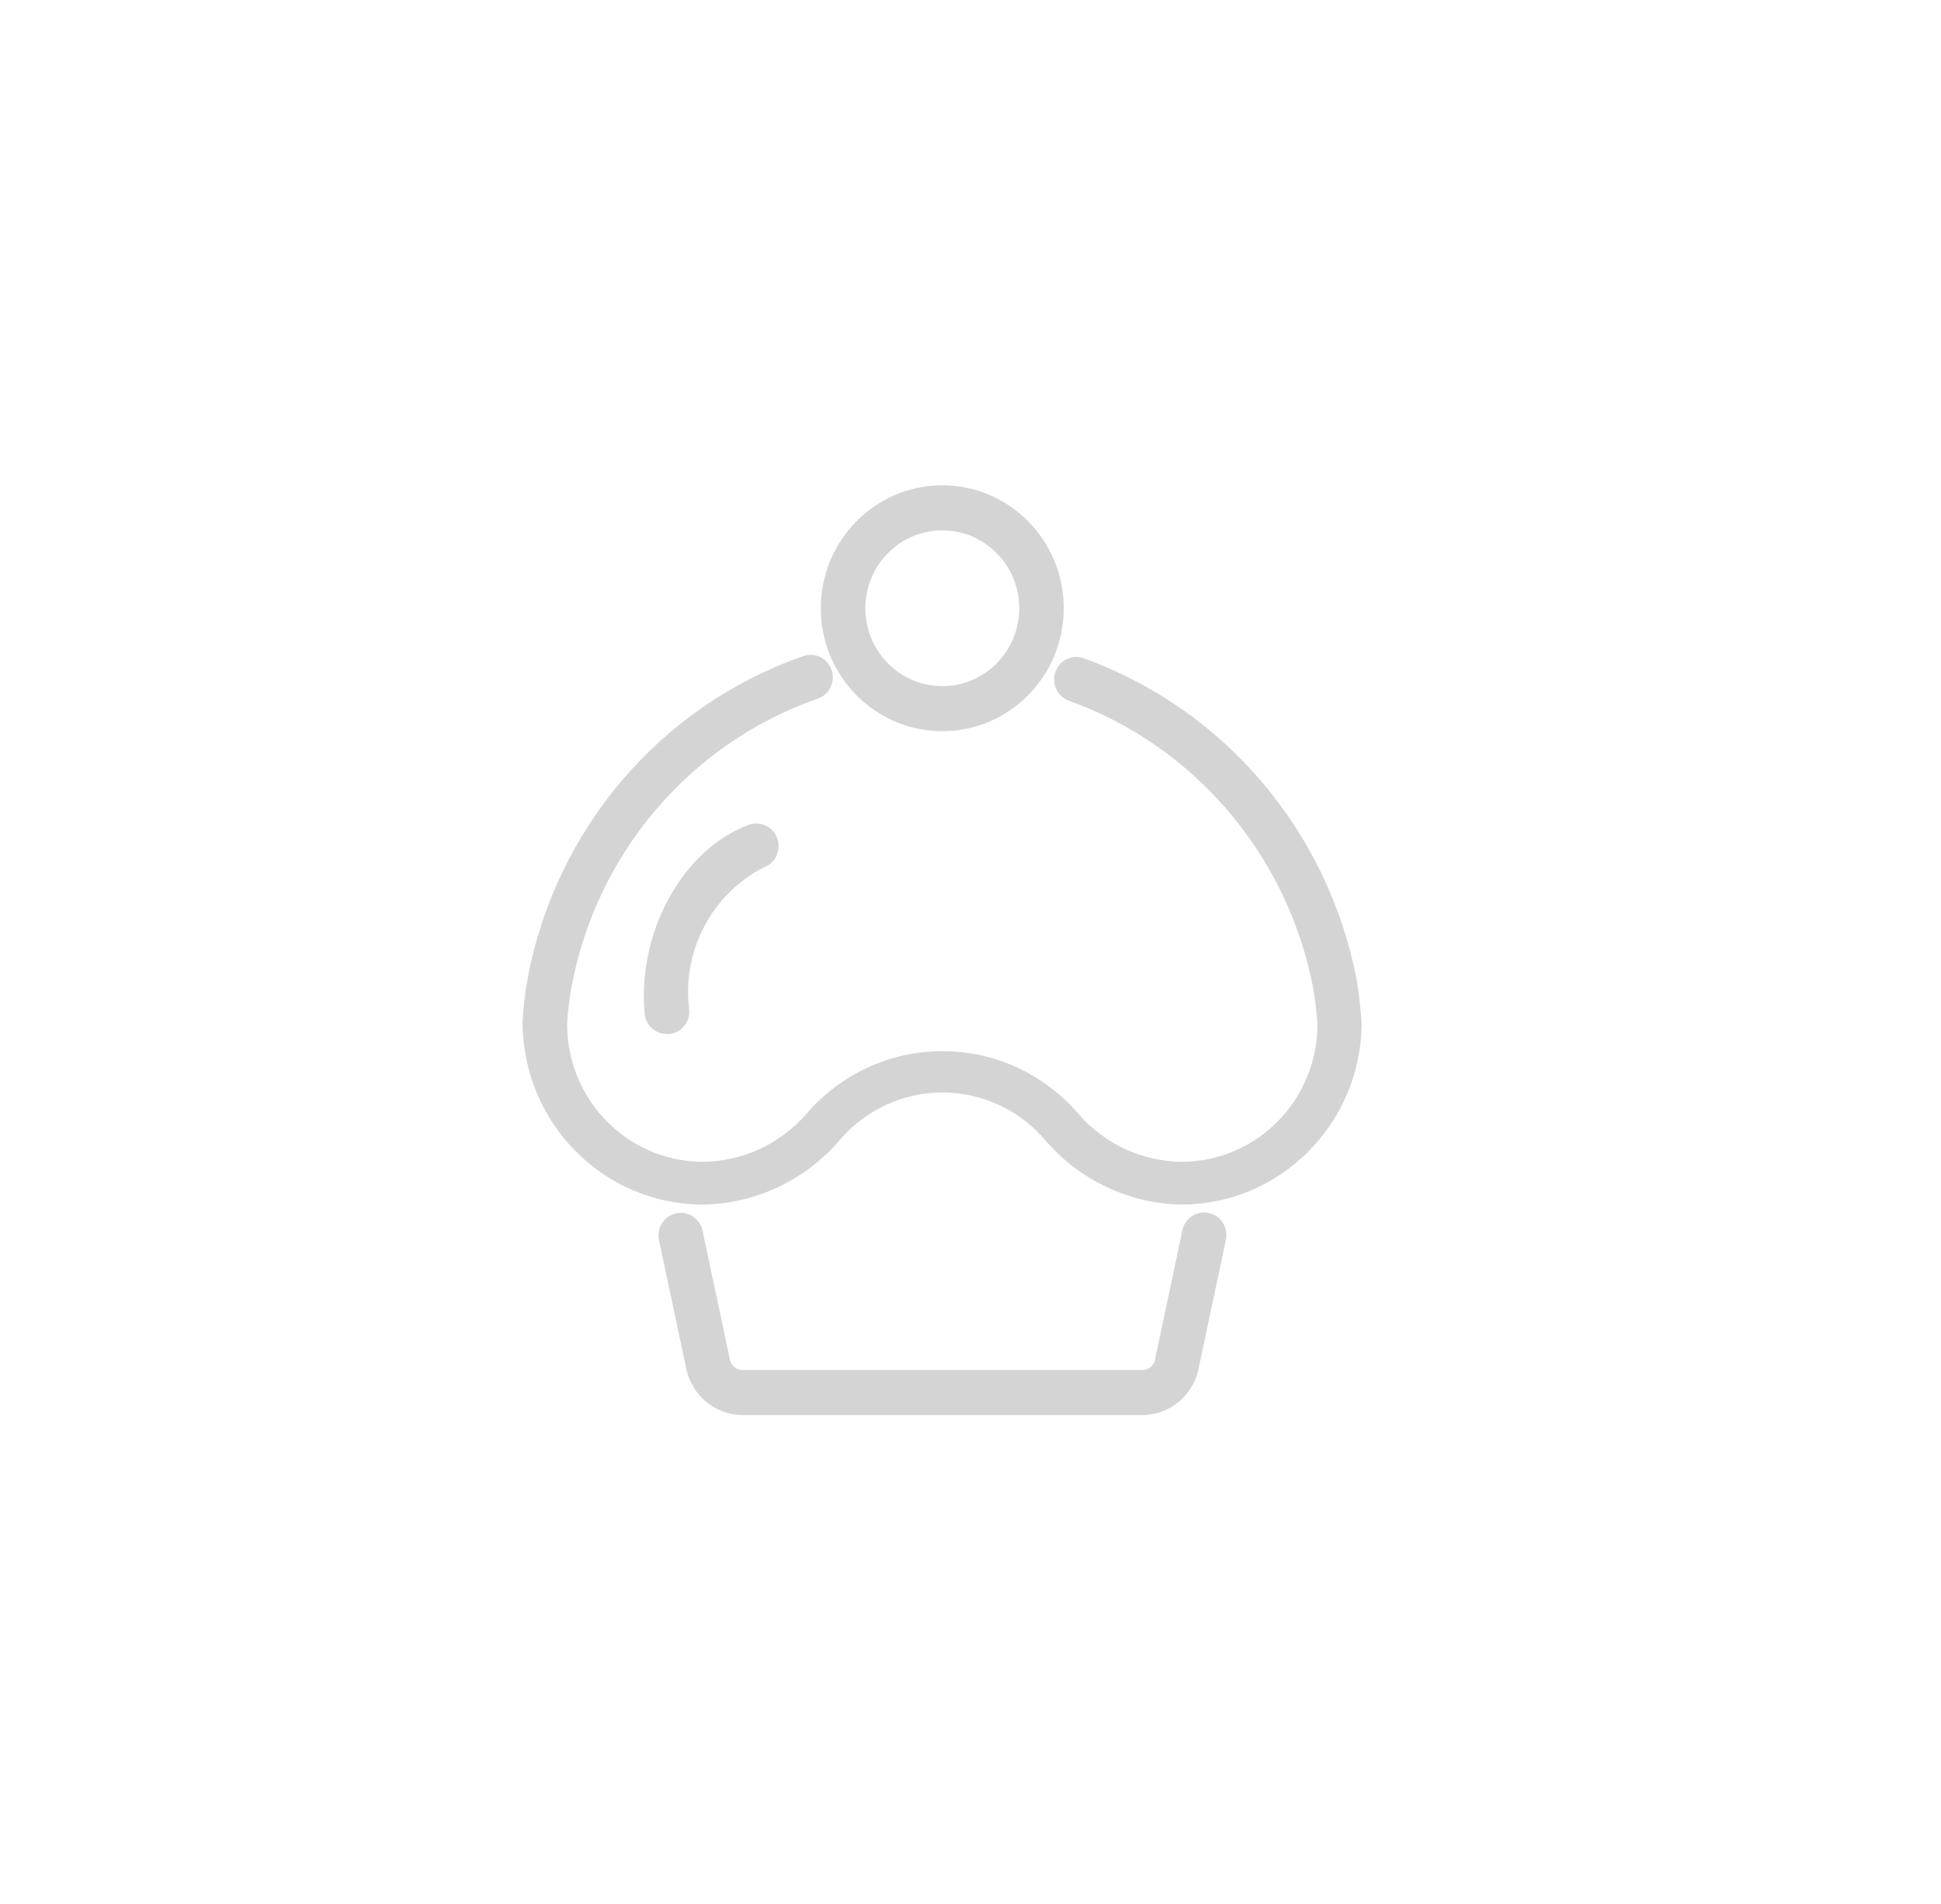 <?xml version="1.0" encoding="UTF-8" standalone="no"?>
<svg width="52px" height="51px" viewBox="0 0 52 51" version="1.1" xmlns="http://www.w3.org/2000/svg" xmlns:xlink="http://www.w3.org/1999/xlink">
    <!-- Generator: Sketch 39.1 (31720) - http://www.bohemiancoding.com/sketch -->
    <title>ico_postres_grey</title>
    <desc>Created with Sketch.</desc>
    <defs></defs>
    <g id="Restaurantes_Home" stroke="none" stroke-width="1" fill="none" fill-rule="evenodd">
        <g id="iconos" transform="translate(-76, -14)" fill="#D4D4D4">
            <g id="icon01-copy-2" transform="translate(76, 14)">
                <g id="postres_blue" transform="translate(14, 13)">
                    <path d="M16.637,24.905 L5.861,24.905 C5.161,24.886 4.561,24.395 4.395,23.707 L3.654,20.216 C3.586,19.89 3.792,19.569 4.114,19.5 C4.436,19.431 4.753,19.64 4.821,19.966 L5.563,23.457 C5.608,23.589 5.724,23.683 5.861,23.698 L16.637,23.698 C16.775,23.684 16.891,23.59 16.935,23.457 L17.676,19.957 C17.744,19.631 18.061,19.422 18.383,19.491 C18.705,19.56 18.911,19.881 18.843,20.207 L18.102,23.698 C17.942,24.391 17.34,24.888 16.637,24.905" id="Fill-1"></path>
                    <path d="M17.659,19.267 C16.254,19.243 14.925,18.616 14.004,17.543 C12.693,16.003 10.397,15.83 8.875,17.157 C8.738,17.276 8.61,17.405 8.493,17.543 C7.571,18.616 6.243,19.242 4.838,19.267 C2.17,19.267 0.005,17.08 -8.51851855e-05,14.379 C0.02,13.986 0.065,13.594 0.136,13.207 C0.886,9.209 3.689,5.922 7.488,4.586 C7.792,4.459 8.141,4.606 8.266,4.914 C8.392,5.222 8.247,5.575 7.943,5.702 C7.922,5.71 7.901,5.718 7.88,5.724 C4.469,6.925 1.957,9.888 1.303,13.483 C1.245,13.799 1.209,14.118 1.193,14.44 C1.198,16.474 2.828,18.121 4.838,18.121 C5.891,18.109 6.89,17.649 7.59,16.853 C9.331,14.809 12.382,14.579 14.402,16.342 C14.583,16.499 14.751,16.671 14.907,16.853 C15.606,17.651 16.606,18.111 17.659,18.121 C19.666,18.116 21.292,16.471 21.296,14.44 C21.273,14.107 21.233,13.777 21.177,13.448 C20.486,9.89 17.988,6.966 14.609,5.759 C14.305,5.631 14.16,5.278 14.285,4.971 C14.401,4.686 14.71,4.536 15.001,4.621 C18.785,5.975 21.578,9.254 22.344,13.241 C22.411,13.638 22.457,14.038 22.48,14.44 C22.444,17.11 20.298,19.259 17.659,19.267" id="Fill-3"></path>
                    <path d="M11.244,1.207 C10.105,1.207 9.183,2.141 9.183,3.293 C9.183,4.445 10.105,5.379 11.244,5.379 C12.382,5.379 13.306,4.446 13.306,3.293 C13.306,2.141 12.383,1.207 11.244,1.207 M11.244,6.586 C9.447,6.586 7.99,5.112 7.99,3.293 C7.99,1.474 9.447,0 11.244,0 C13.042,0 14.498,1.474 14.498,3.293 C14.498,5.112 13.042,6.586 11.244,6.586" id="Fill-6"></path>
                    <path d="M3.867,14.698 C3.56,14.7 3.302,14.465 3.271,14.155 C3.067,11.965 4.293,9.75 6.057,9.095 C6.368,8.98 6.71,9.143 6.823,9.457 C6.937,9.771 6.776,10.118 6.465,10.233 C5.068,10.946 4.267,12.472 4.464,14.043 C4.493,14.374 4.253,14.666 3.927,14.698 L3.867,14.698 Z" id="Fill-8"></path>
                </g>
            </g>
        </g>
    </g>
</svg>